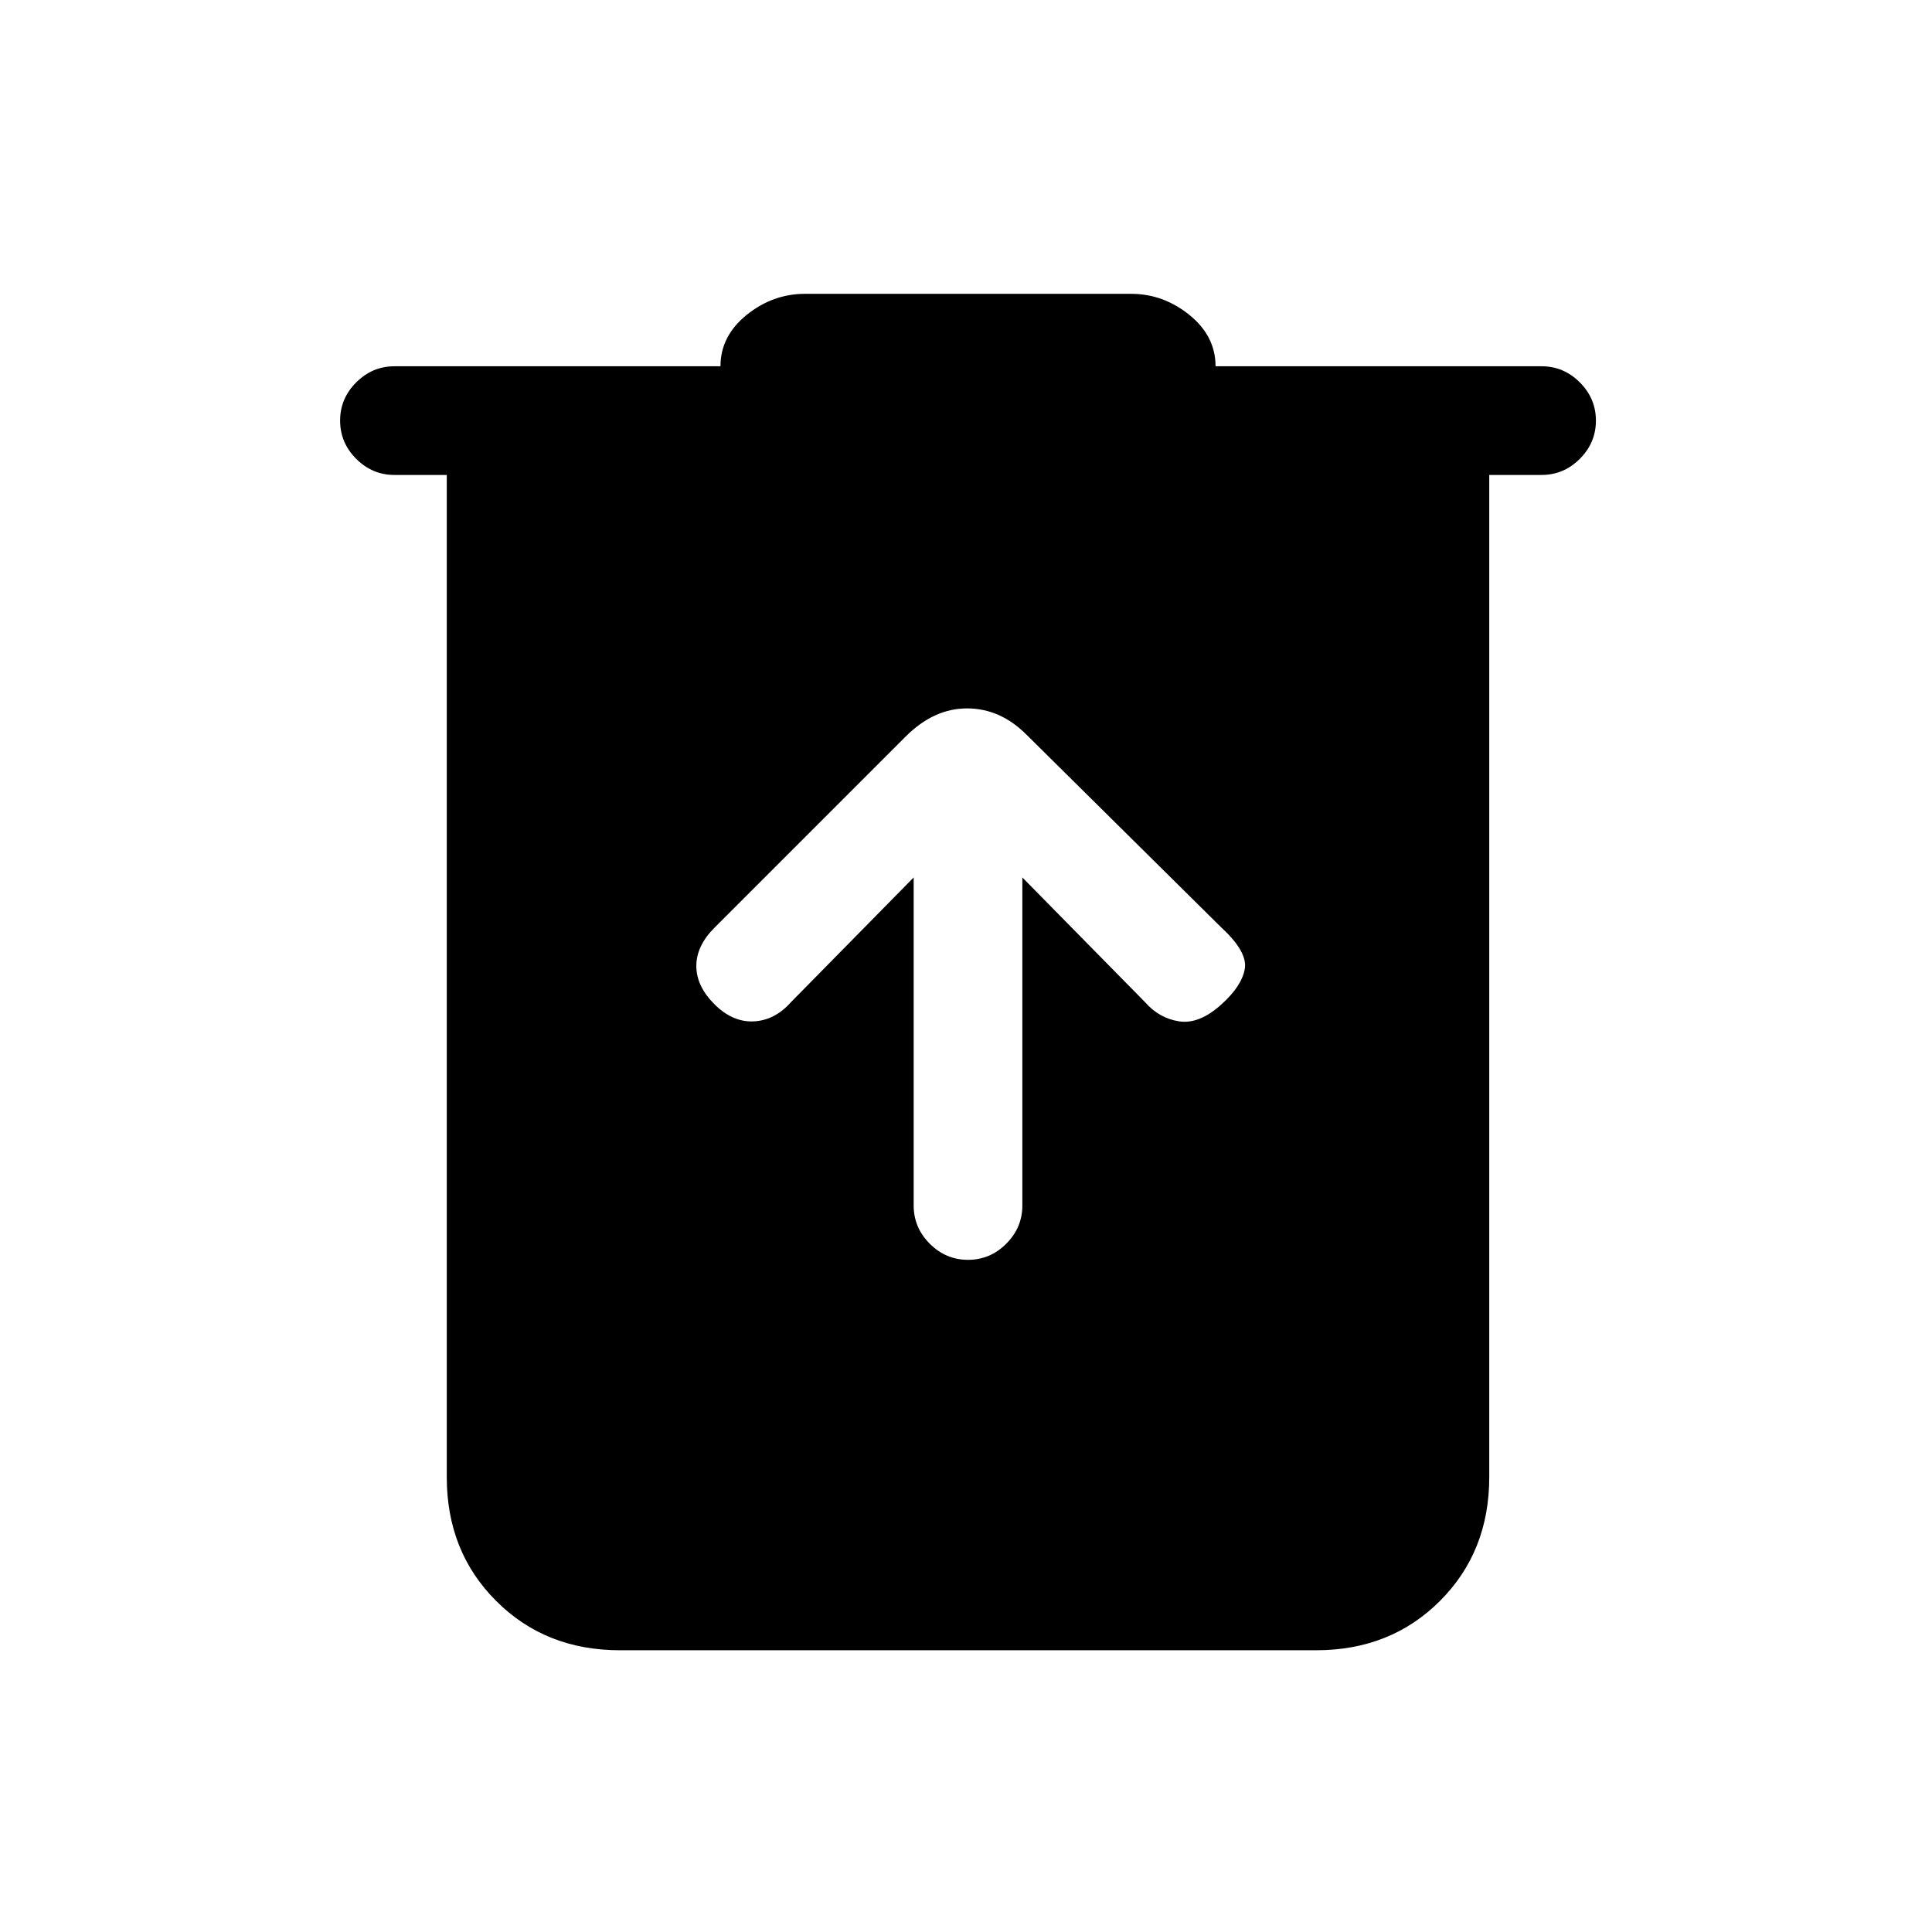 <svg xmlns="http://www.w3.org/2000/svg" height="24" width="24"><path d="M7.7 20.5Q6.775 20.5 6.163 19.887Q5.55 19.275 5.55 18.35V5.9H4.9Q4.625 5.9 4.425 5.7Q4.225 5.5 4.225 5.225Q4.225 4.95 4.425 4.75Q4.625 4.55 4.9 4.55H8.95Q8.95 4.175 9.275 3.912Q9.6 3.65 10 3.65H14.05Q14.45 3.65 14.775 3.912Q15.1 4.175 15.1 4.55H19.15Q19.425 4.55 19.625 4.75Q19.825 4.95 19.825 5.225Q19.825 5.5 19.625 5.7Q19.425 5.9 19.15 5.9H18.5V18.35Q18.5 19.275 17.888 19.887Q17.275 20.5 16.35 20.5ZM11.35 10.9V14.975Q11.35 15.25 11.55 15.45Q11.75 15.65 12.025 15.65Q12.3 15.65 12.5 15.45Q12.7 15.25 12.7 14.975V10.9L14.225 12.45Q14.4 12.65 14.65 12.688Q14.9 12.725 15.175 12.475Q15.425 12.25 15.463 12.037Q15.5 11.825 15.175 11.525L12.75 9.125Q12.425 8.8 12.013 8.8Q11.6 8.8 11.25 9.15L8.875 11.525Q8.65 11.75 8.65 12Q8.65 12.25 8.875 12.475Q9.1 12.7 9.363 12.688Q9.625 12.675 9.825 12.45Z"/></svg>